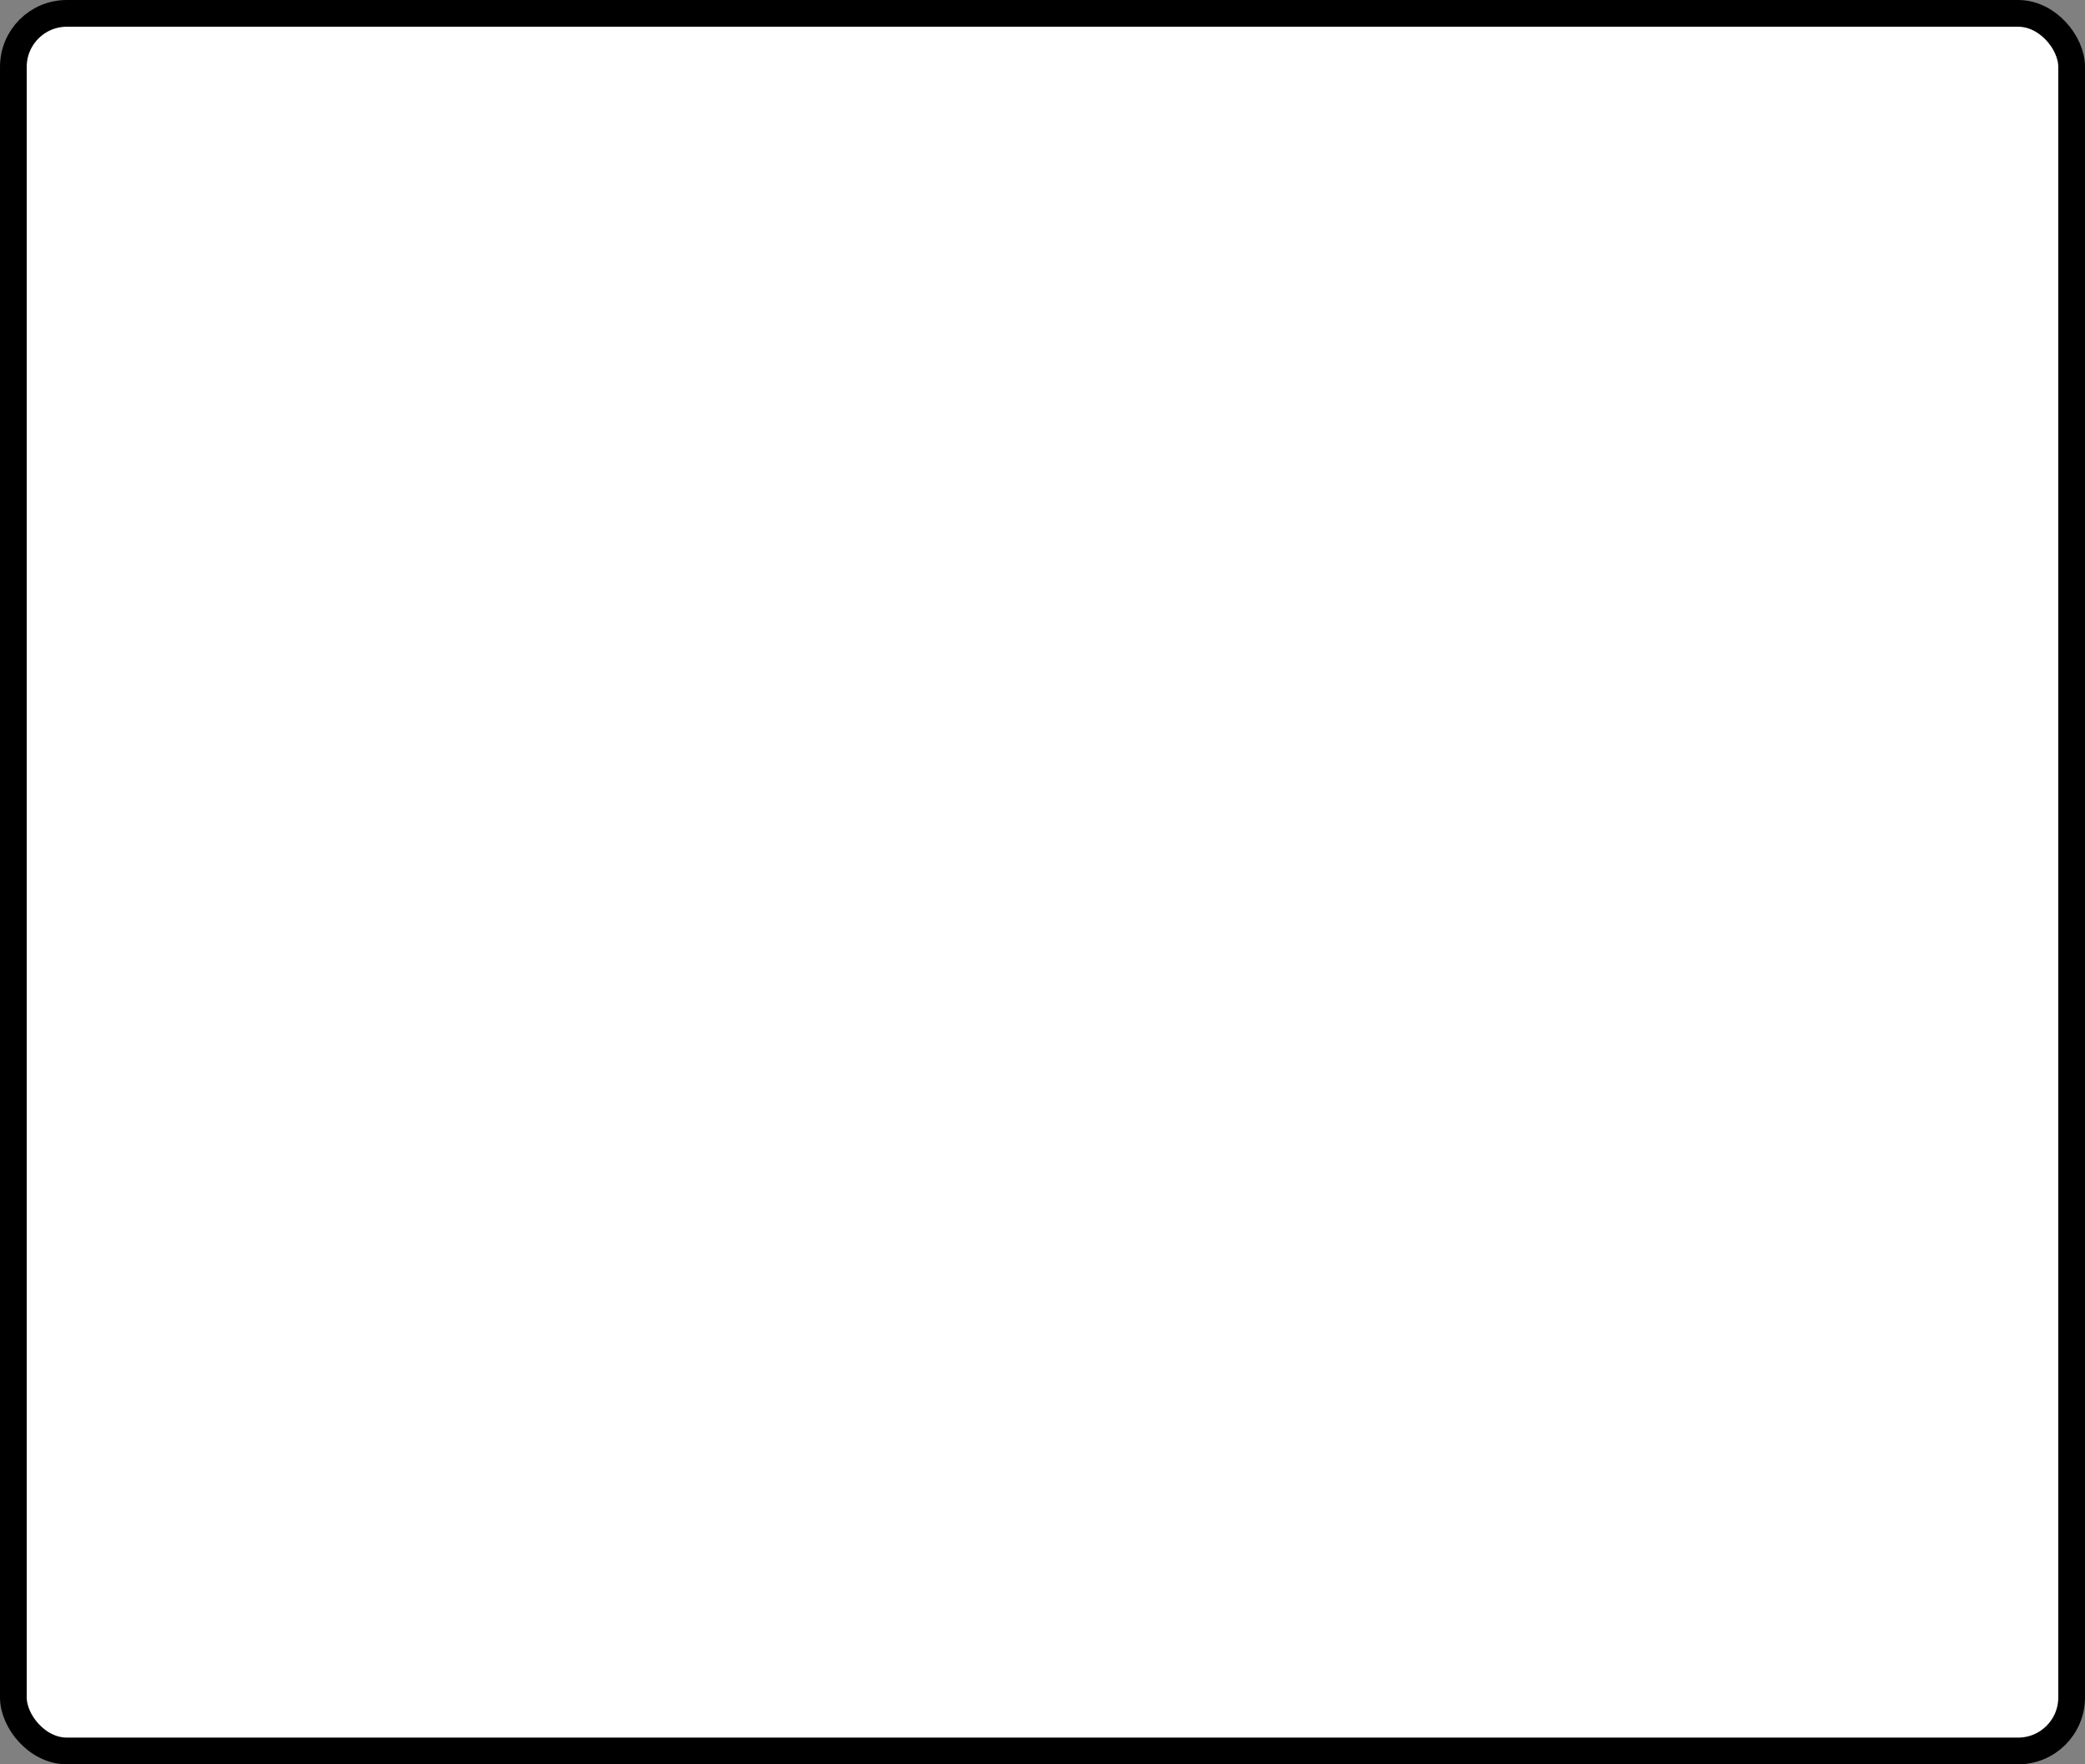 <?xml version='1.0' encoding='utf-8'?>
<svg xmlns="http://www.w3.org/2000/svg" width="100%" height="100%" viewBox="0 0 78 66">
  <rect x="0" y="0" width="78" height="66" fill="#808080" stroke="none"/>
  <rect x="0.5" y="0.5" width="77" height="65" rx="2" ry="2" id="shield" style="fill:#ffffff;stroke:#000000;stroke-width:1;"/>
</svg>
